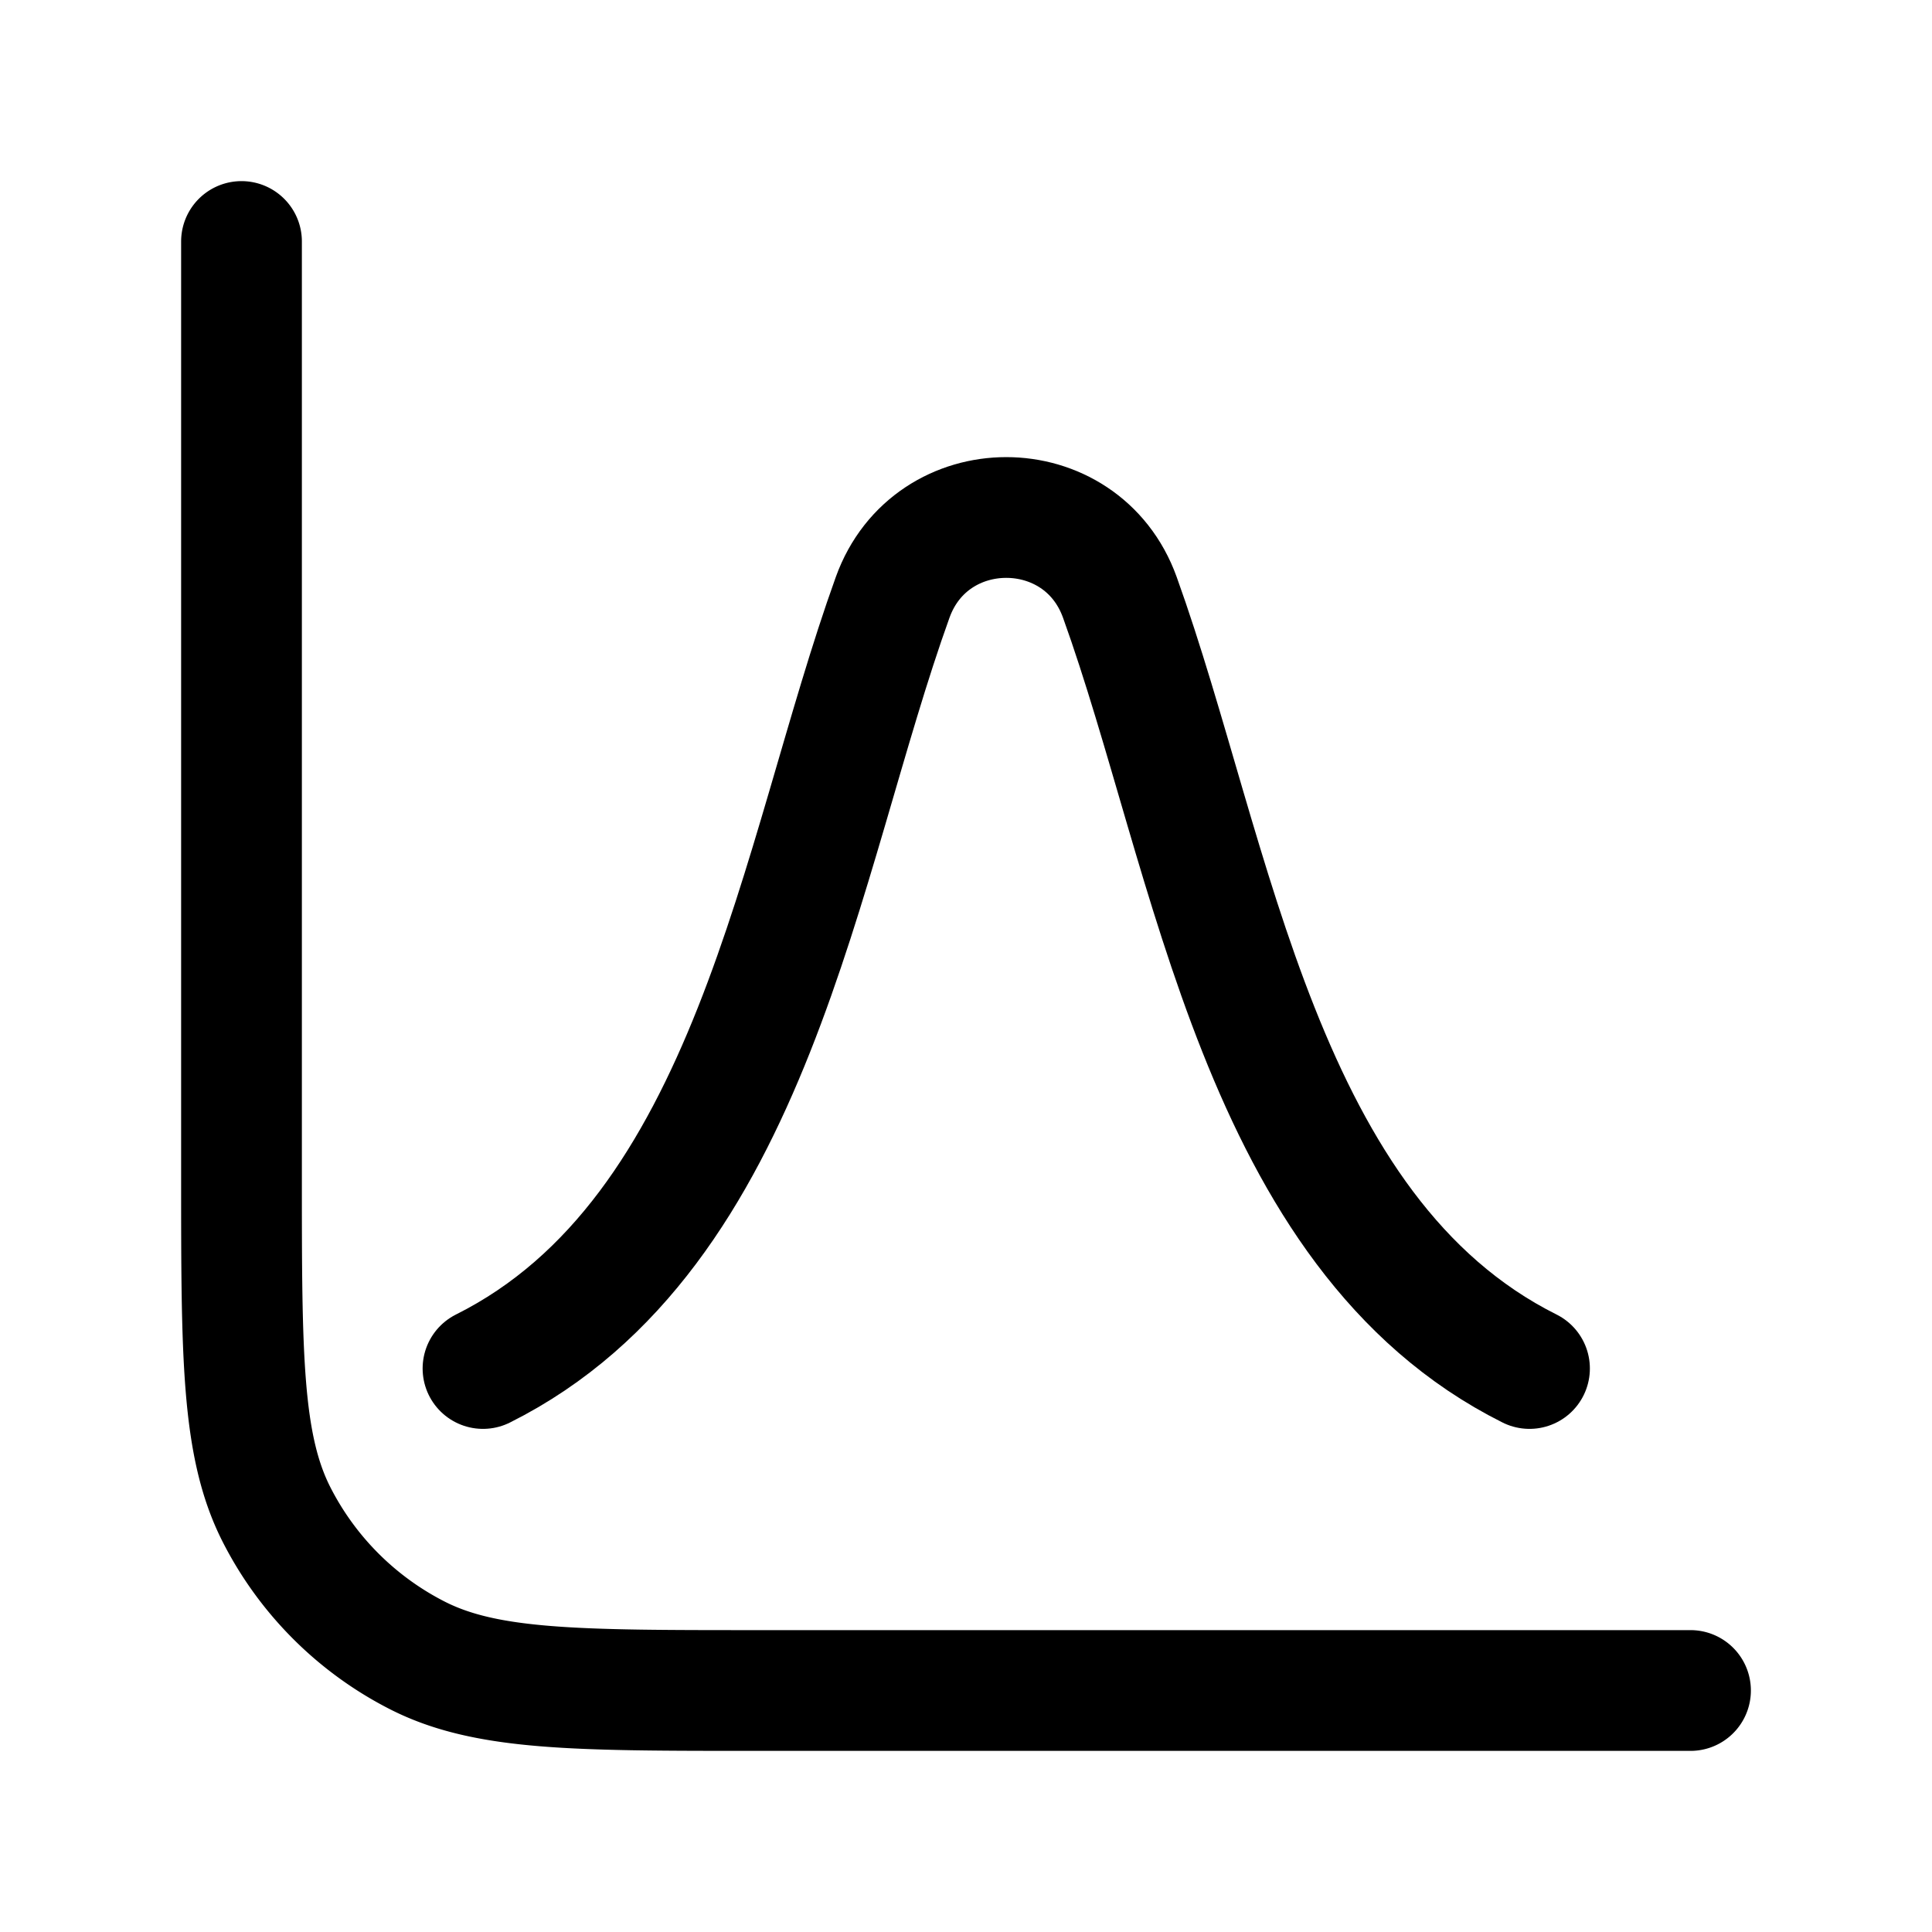 <svg width="24" height="24" fill="none" viewBox="0 0 24 24" stroke-width="1.5" stroke="currentColor" stroke-linecap="round" stroke-linejoin="round" xmlns="http://www.w3.org/2000/svg"><path d="M21 21H9.4c-2.24 0-3.36 0-4.216-.436a4 4 0 0 1-1.748-1.748C3 17.96 3 16.84 3 14.6V3"/><path d="M19 17c-3.355-1.678-3.924-6.346-5.089-9.58-.476-1.322-2.346-1.322-2.822 0C9.924 10.654 9.355 15.322 6 17"/></svg>